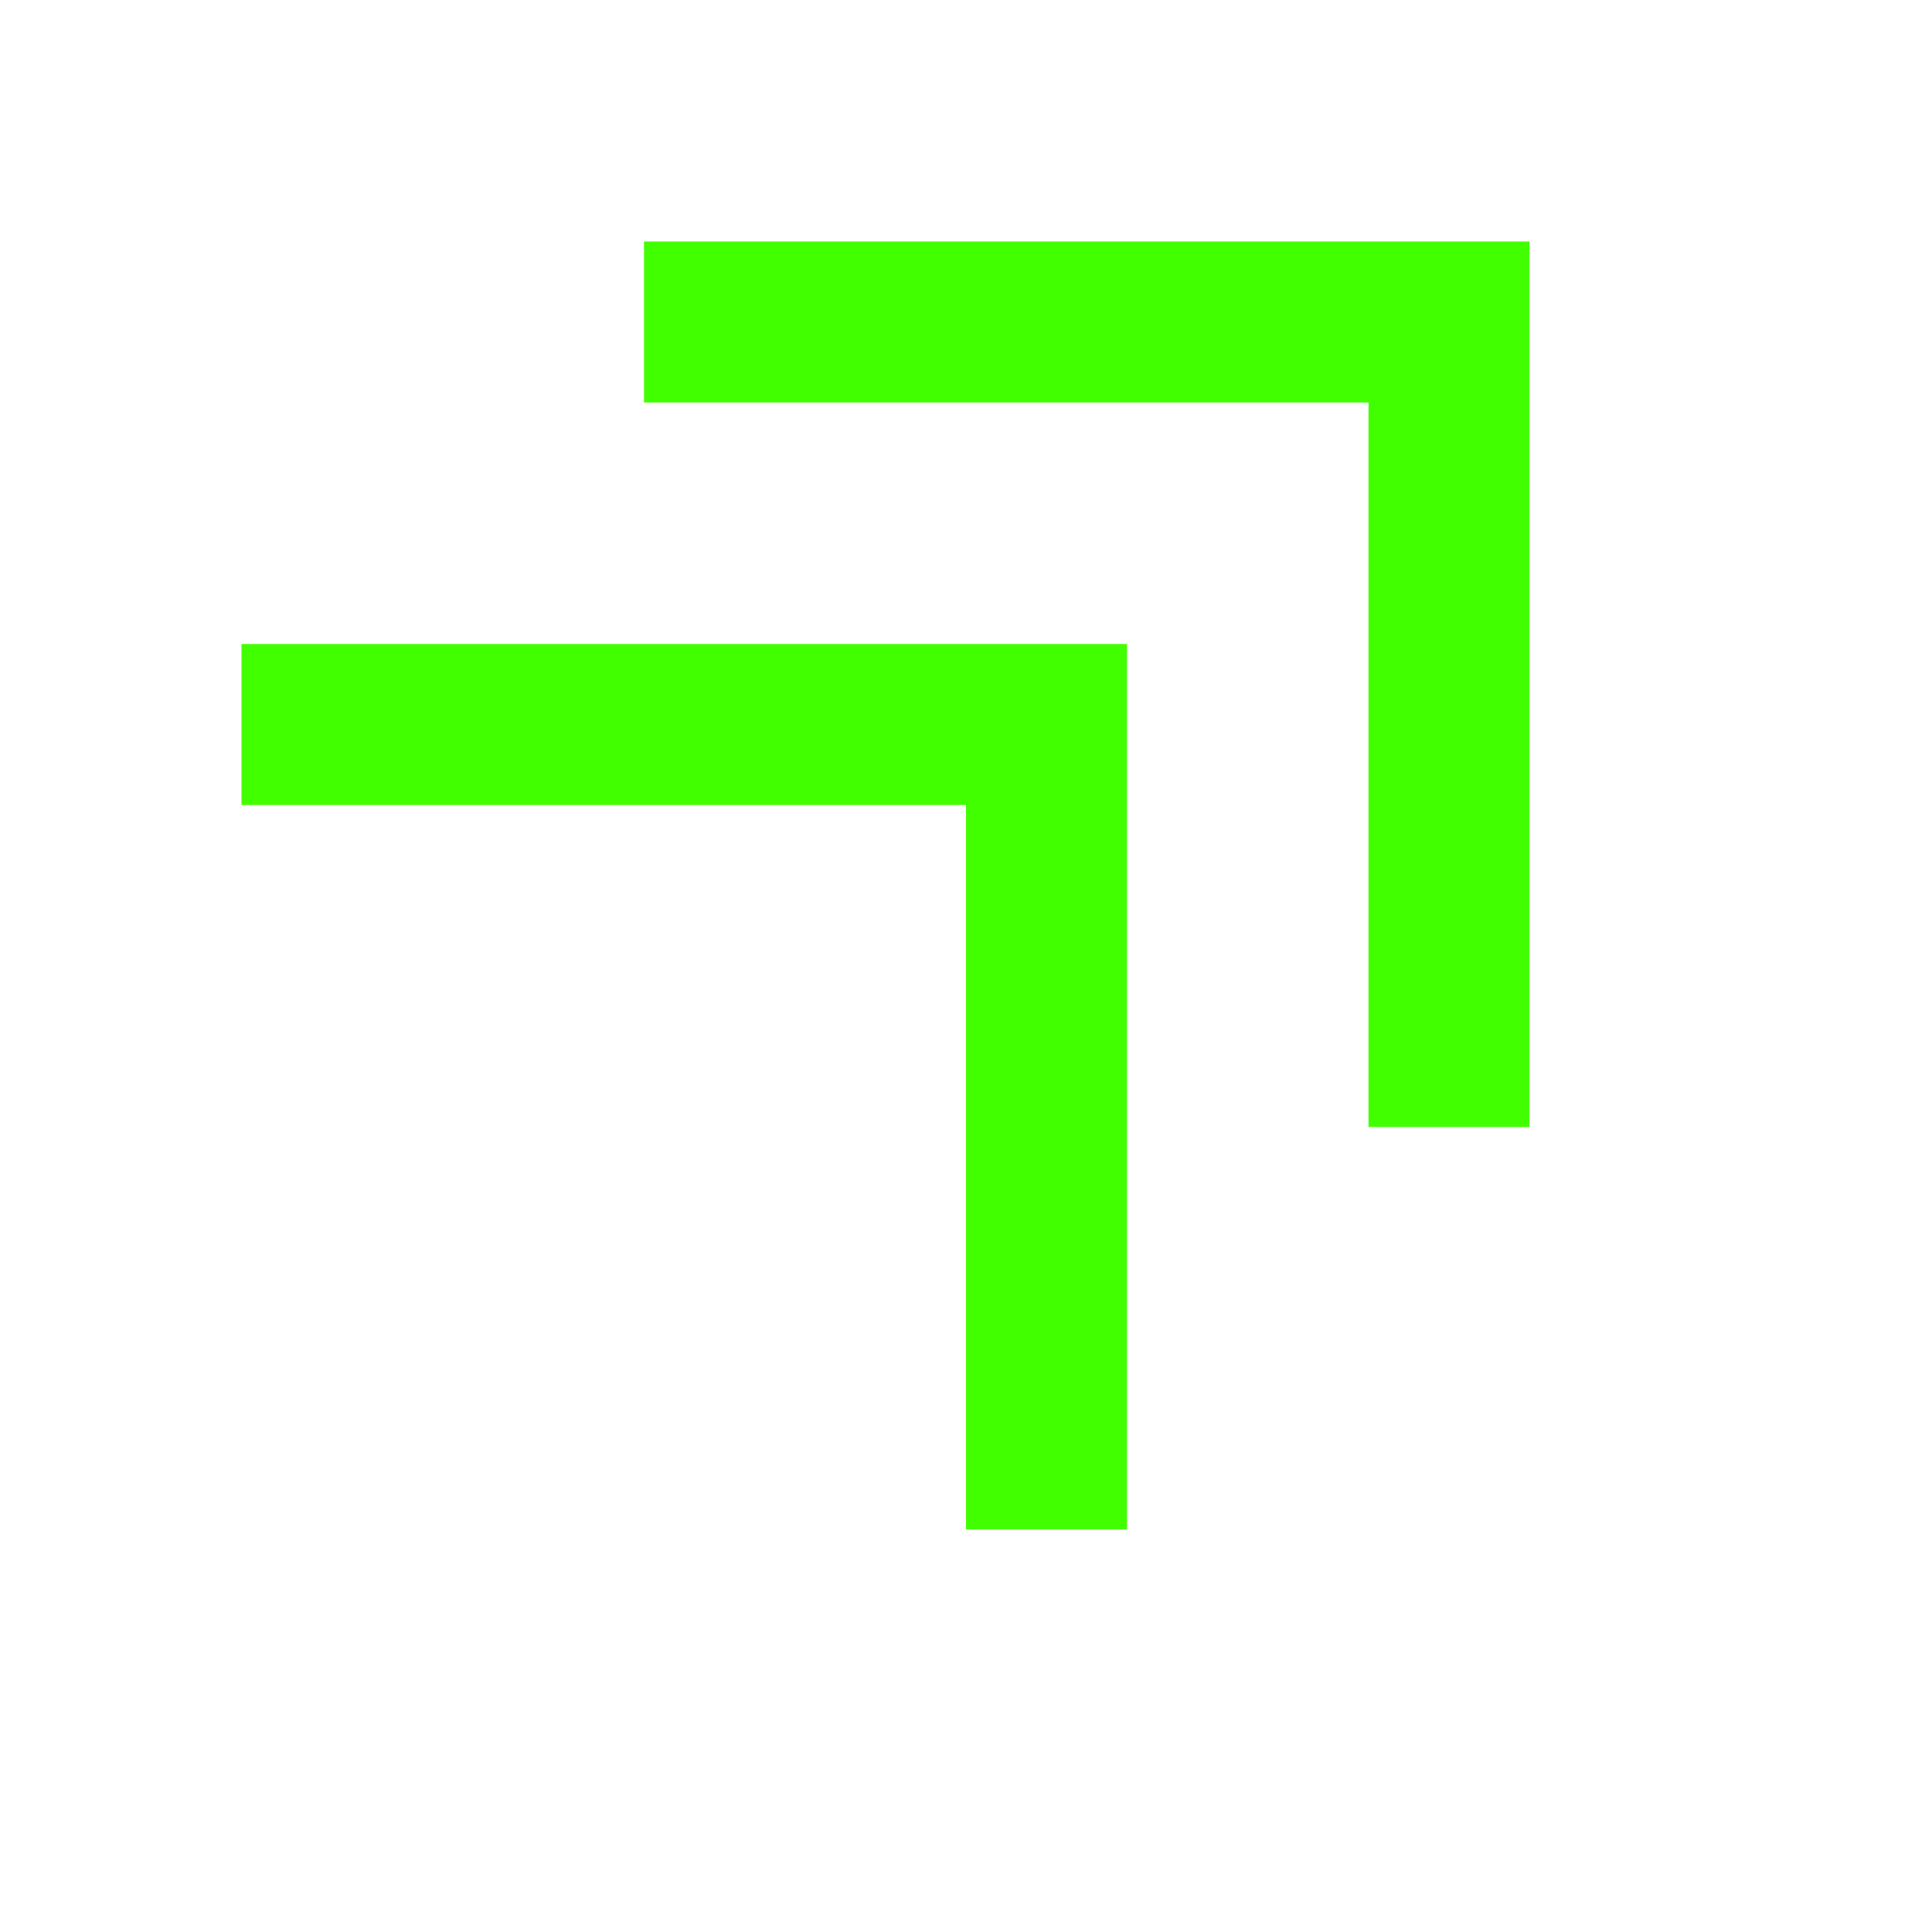 <svg width="24" height="24" viewBox="0 0 24 24" fill="none" xmlns="http://www.w3.org/2000/svg">
<mask id="mask0_3098_16029" style="mask-type:alpha" maskUnits="userSpaceOnUse" x="0" y="0" width="24" height="24">
<rect width="24" height="24" fill="#D9D9D9"/>
</mask>
<g mask="url(#mask0_3098_16029)">
<path d="M12 19V10H3V8H14V19H12ZM17 14V5H8V3H19V14H17Z" fill="#42FF00"/>
</g>
</svg>

